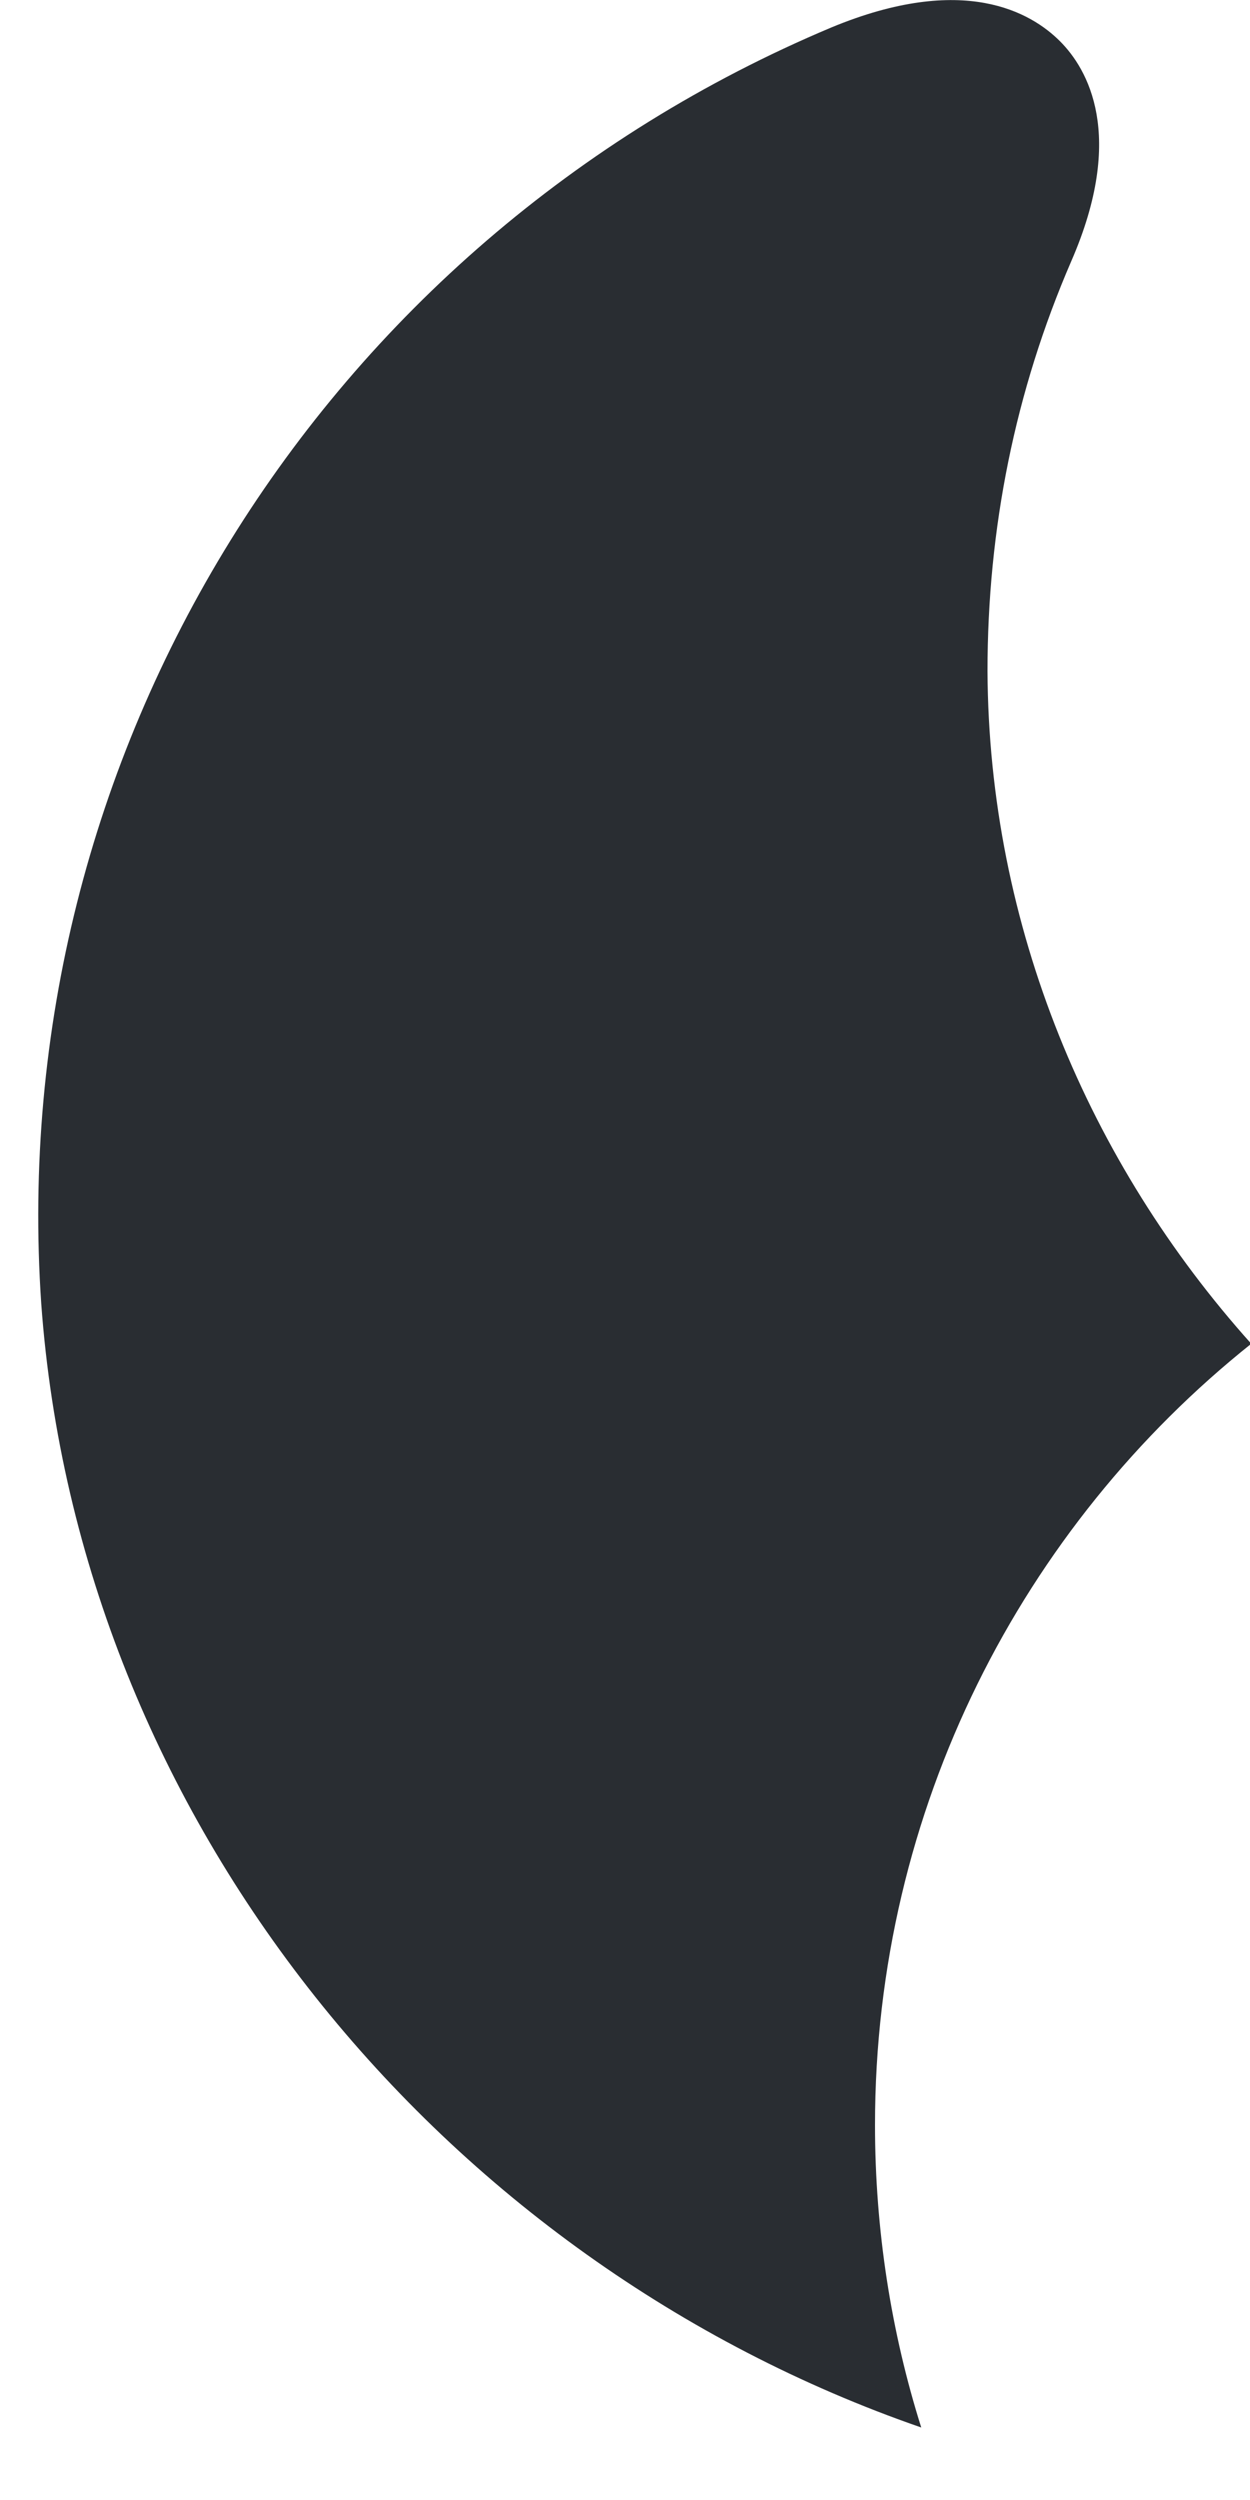 <svg width="10" height="20" viewBox="0 0 10 20" fill="none" xmlns="http://www.w3.org/2000/svg">
<path d="M7 17C7 17.84 7.13 18.66 7.37 19.42C3.53 18.09 0.63 14.56 0.33 10.43C0.03 6.04 2.56 1.94 6.65 0.22C7.71 -0.22 8.25 0.1 8.48 0.33C8.7 0.55 9.01 1.08 8.57 2.09C8.12 3.13 7.9 4.23 7.9 5.37C7.91 7.41 8.71 9.3 10.01 10.75C8.18 12.21 7 14.47 7 17Z" fill="#292D32"/>
</svg>
